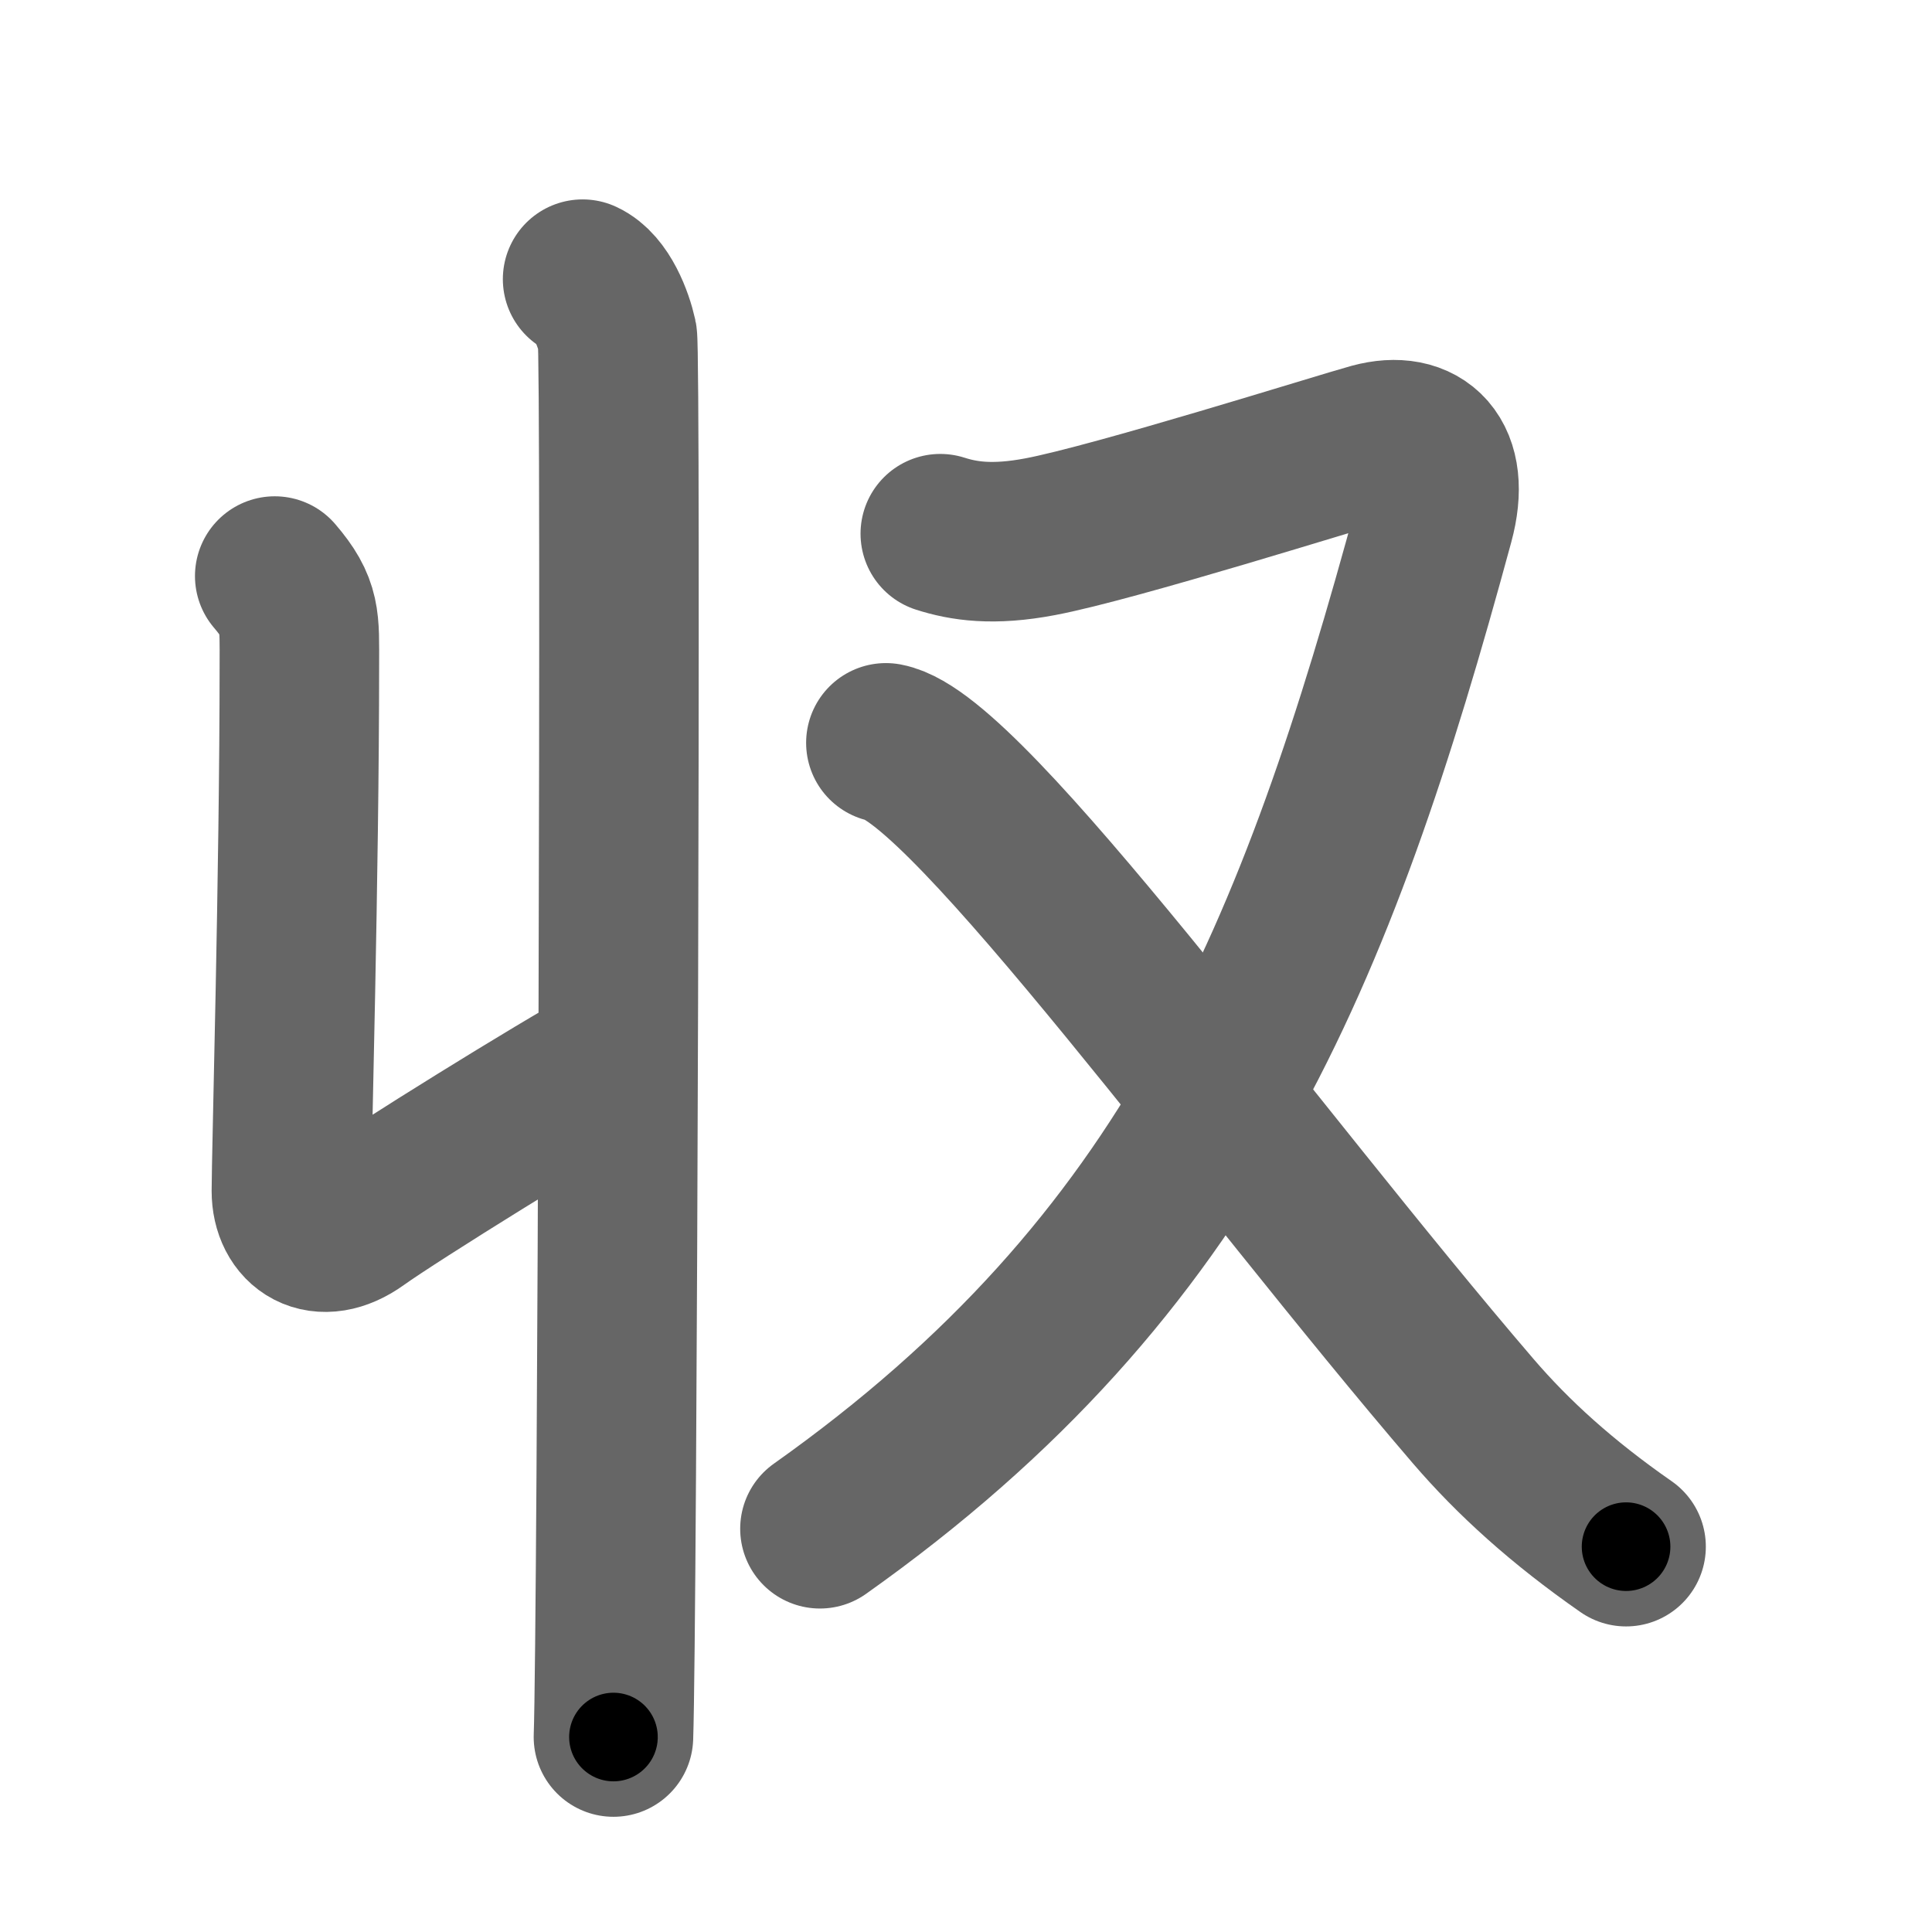 <svg xmlns="http://www.w3.org/2000/svg" width="109" height="109" viewBox="0 0 109 109" id="53ce"><g fill="none" stroke="#666" stroke-width="9" stroke-linecap="round" stroke-linejoin="round"><g><g><g><path d="M32.87,15.75c1.09,0.5,1.74,2.25,1.96,3.25c0.22,1,0,72.75-0.22,79" /></g><path d="M15.5,32.5c1.5,1.75,1.39,2.5,1.39,5c0,11.82-0.45,27.69-0.45,29.69s1.65,3.14,3.74,1.64s11.5-7.34,14.28-8.84" /></g><g><path d="M53.05,30.11c1.32,0.42,2.96,0.68,5.64,0.17c4.19-0.79,16.89-4.79,18.75-5.3c2.69-0.73,4.45,0.86,3.48,4.43C74.25,54,67.25,71.38,46.26,86.25" /><path d="M49.98,41.91c4.63,0.87,20.72,23.24,33.14,37.71c2.25,2.62,5,5.12,8.62,7.64" /></g></g></g><g fill="none" stroke="#000" stroke-width="5" stroke-linecap="round" stroke-linejoin="round"><path d="M32.87,15.75c1.09,0.5,1.74,2.25,1.96,3.25c0.22,1,0,72.75-0.22,79" stroke-dasharray="82.912" stroke-dashoffset="82.912"><animate attributeName="stroke-dashoffset" values="82.912;82.912;0" dur="0.623s" fill="freeze" begin="0s;53ce.click" /></path><path d="M15.5,32.5c1.5,1.75,1.39,2.5,1.39,5c0,11.82-0.45,27.69-0.45,29.69s1.65,3.14,3.74,1.64s11.5-7.34,14.28-8.84" stroke-dasharray="57.22" stroke-dashoffset="57.22"><animate attributeName="stroke-dashoffset" values="57.22" fill="freeze" begin="53ce.click" /><animate attributeName="stroke-dashoffset" values="57.22;57.22;0" keyTimes="0;0.521;1" dur="1.195s" fill="freeze" begin="0s;53ce.click" /></path><path d="M53.05,30.11c1.32,0.42,2.96,0.68,5.64,0.17c4.19-0.79,16.89-4.79,18.75-5.3c2.69-0.73,4.45,0.86,3.48,4.43C74.25,54,67.25,71.38,46.26,86.25" stroke-dasharray="100.745" stroke-dashoffset="100.745"><animate attributeName="stroke-dashoffset" values="100.745" fill="freeze" begin="53ce.click" /><animate attributeName="stroke-dashoffset" values="100.745;100.745;0" keyTimes="0;0.612;1" dur="1.952s" fill="freeze" begin="0s;53ce.click" /></path><path d="M49.98,41.91c4.63,0.87,20.72,23.24,33.14,37.71c2.25,2.62,5,5.12,8.62,7.64" stroke-dasharray="61.966" stroke-dashoffset="61.966"><animate attributeName="stroke-dashoffset" values="61.966" fill="freeze" begin="53ce.click" /><animate attributeName="stroke-dashoffset" values="61.966;61.966;0" keyTimes="0;0.807;1" dur="2.418s" fill="freeze" begin="0s;53ce.click" /></path></g></svg>